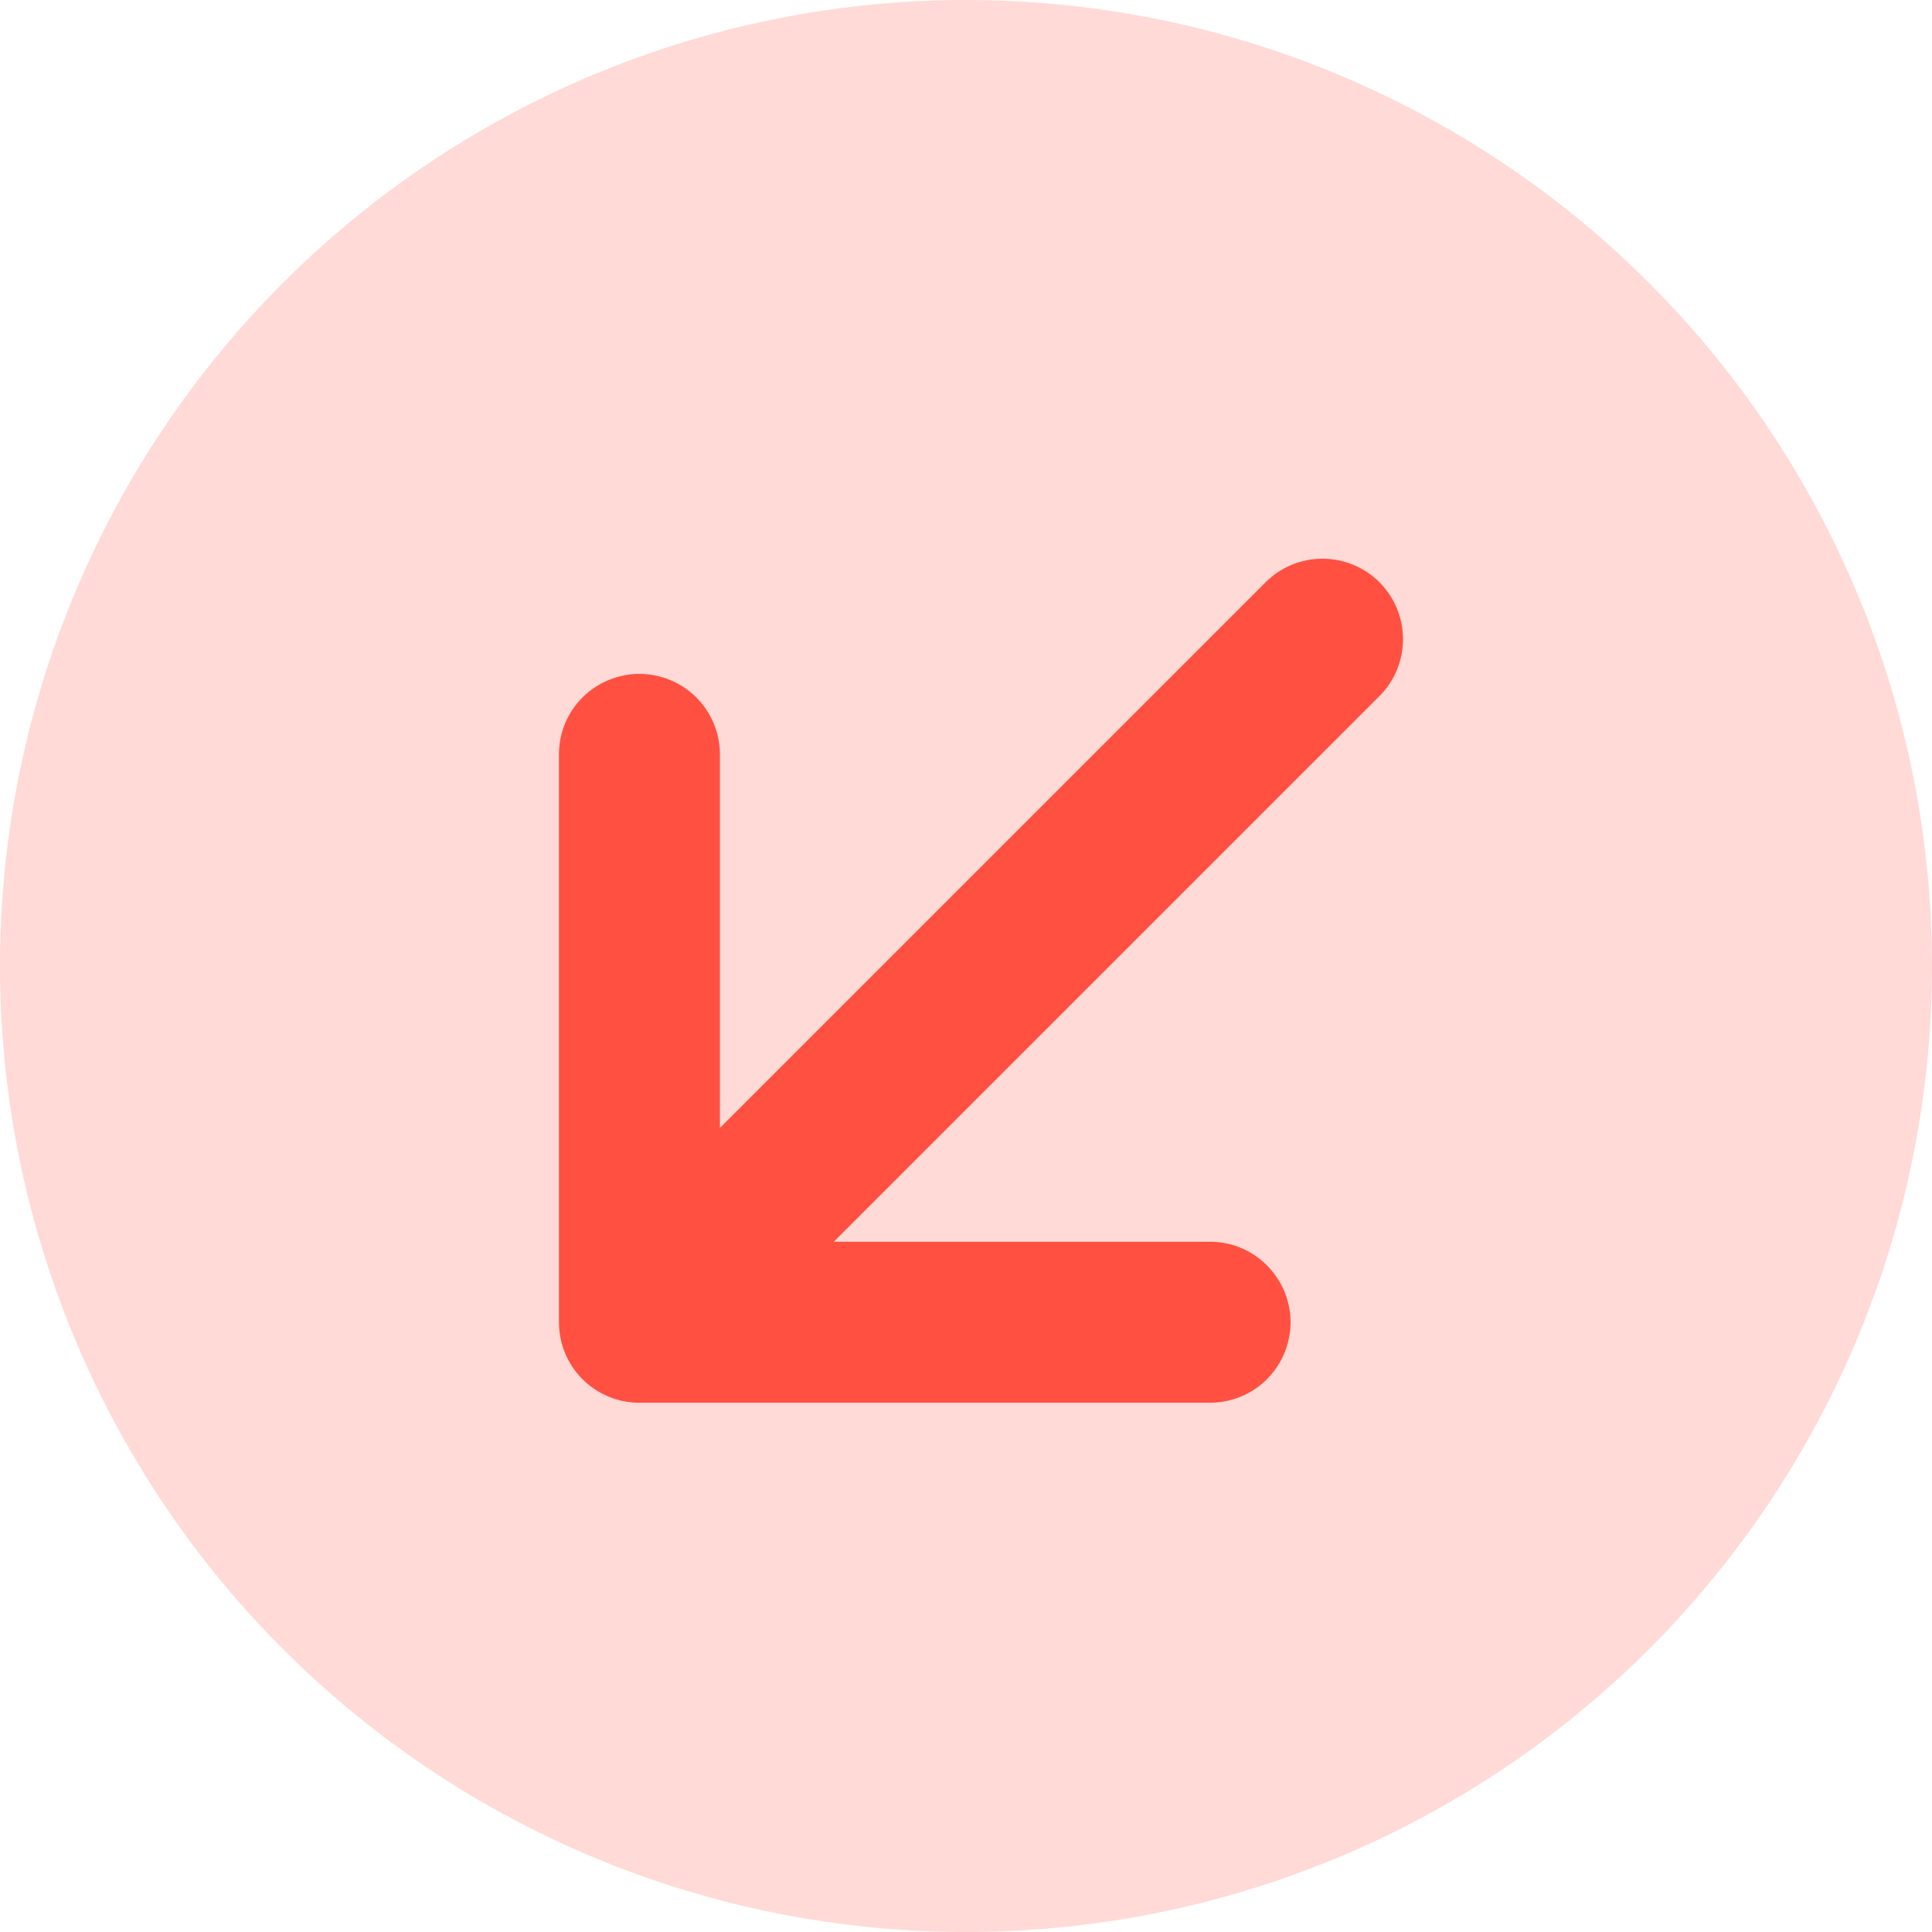 <svg width="16" height="16" viewBox="0 0 16 16" fill="none" xmlns="http://www.w3.org/2000/svg">
<circle cx="8" cy="8" r="8" fill="#FFDAD6"/>
<path d="M4.629 6.236L4.629 10.95C4.629 11.127 4.699 11.297 4.824 11.422C4.949 11.547 5.119 11.617 5.295 11.617L10.009 11.617C10.098 11.618 10.186 11.602 10.268 11.569C10.35 11.537 10.425 11.488 10.488 11.426C10.551 11.364 10.601 11.29 10.636 11.208C10.67 11.126 10.688 11.039 10.688 10.95C10.688 10.862 10.67 10.774 10.636 10.693C10.601 10.611 10.551 10.537 10.488 10.475C10.425 10.413 10.35 10.364 10.268 10.331C10.186 10.298 10.098 10.282 10.009 10.284L6.905 10.284L11.424 5.765C11.549 5.64 11.619 5.47 11.619 5.293C11.619 5.117 11.549 4.947 11.424 4.822C11.299 4.697 11.129 4.627 10.952 4.627C10.775 4.627 10.606 4.697 10.481 4.822L5.962 9.341V6.236C5.959 6.061 5.887 5.895 5.763 5.772C5.638 5.65 5.47 5.581 5.295 5.581C5.121 5.581 4.953 5.65 4.828 5.772C4.703 5.895 4.632 6.061 4.629 6.236Z" fill="#FF5041"/>
</svg>
